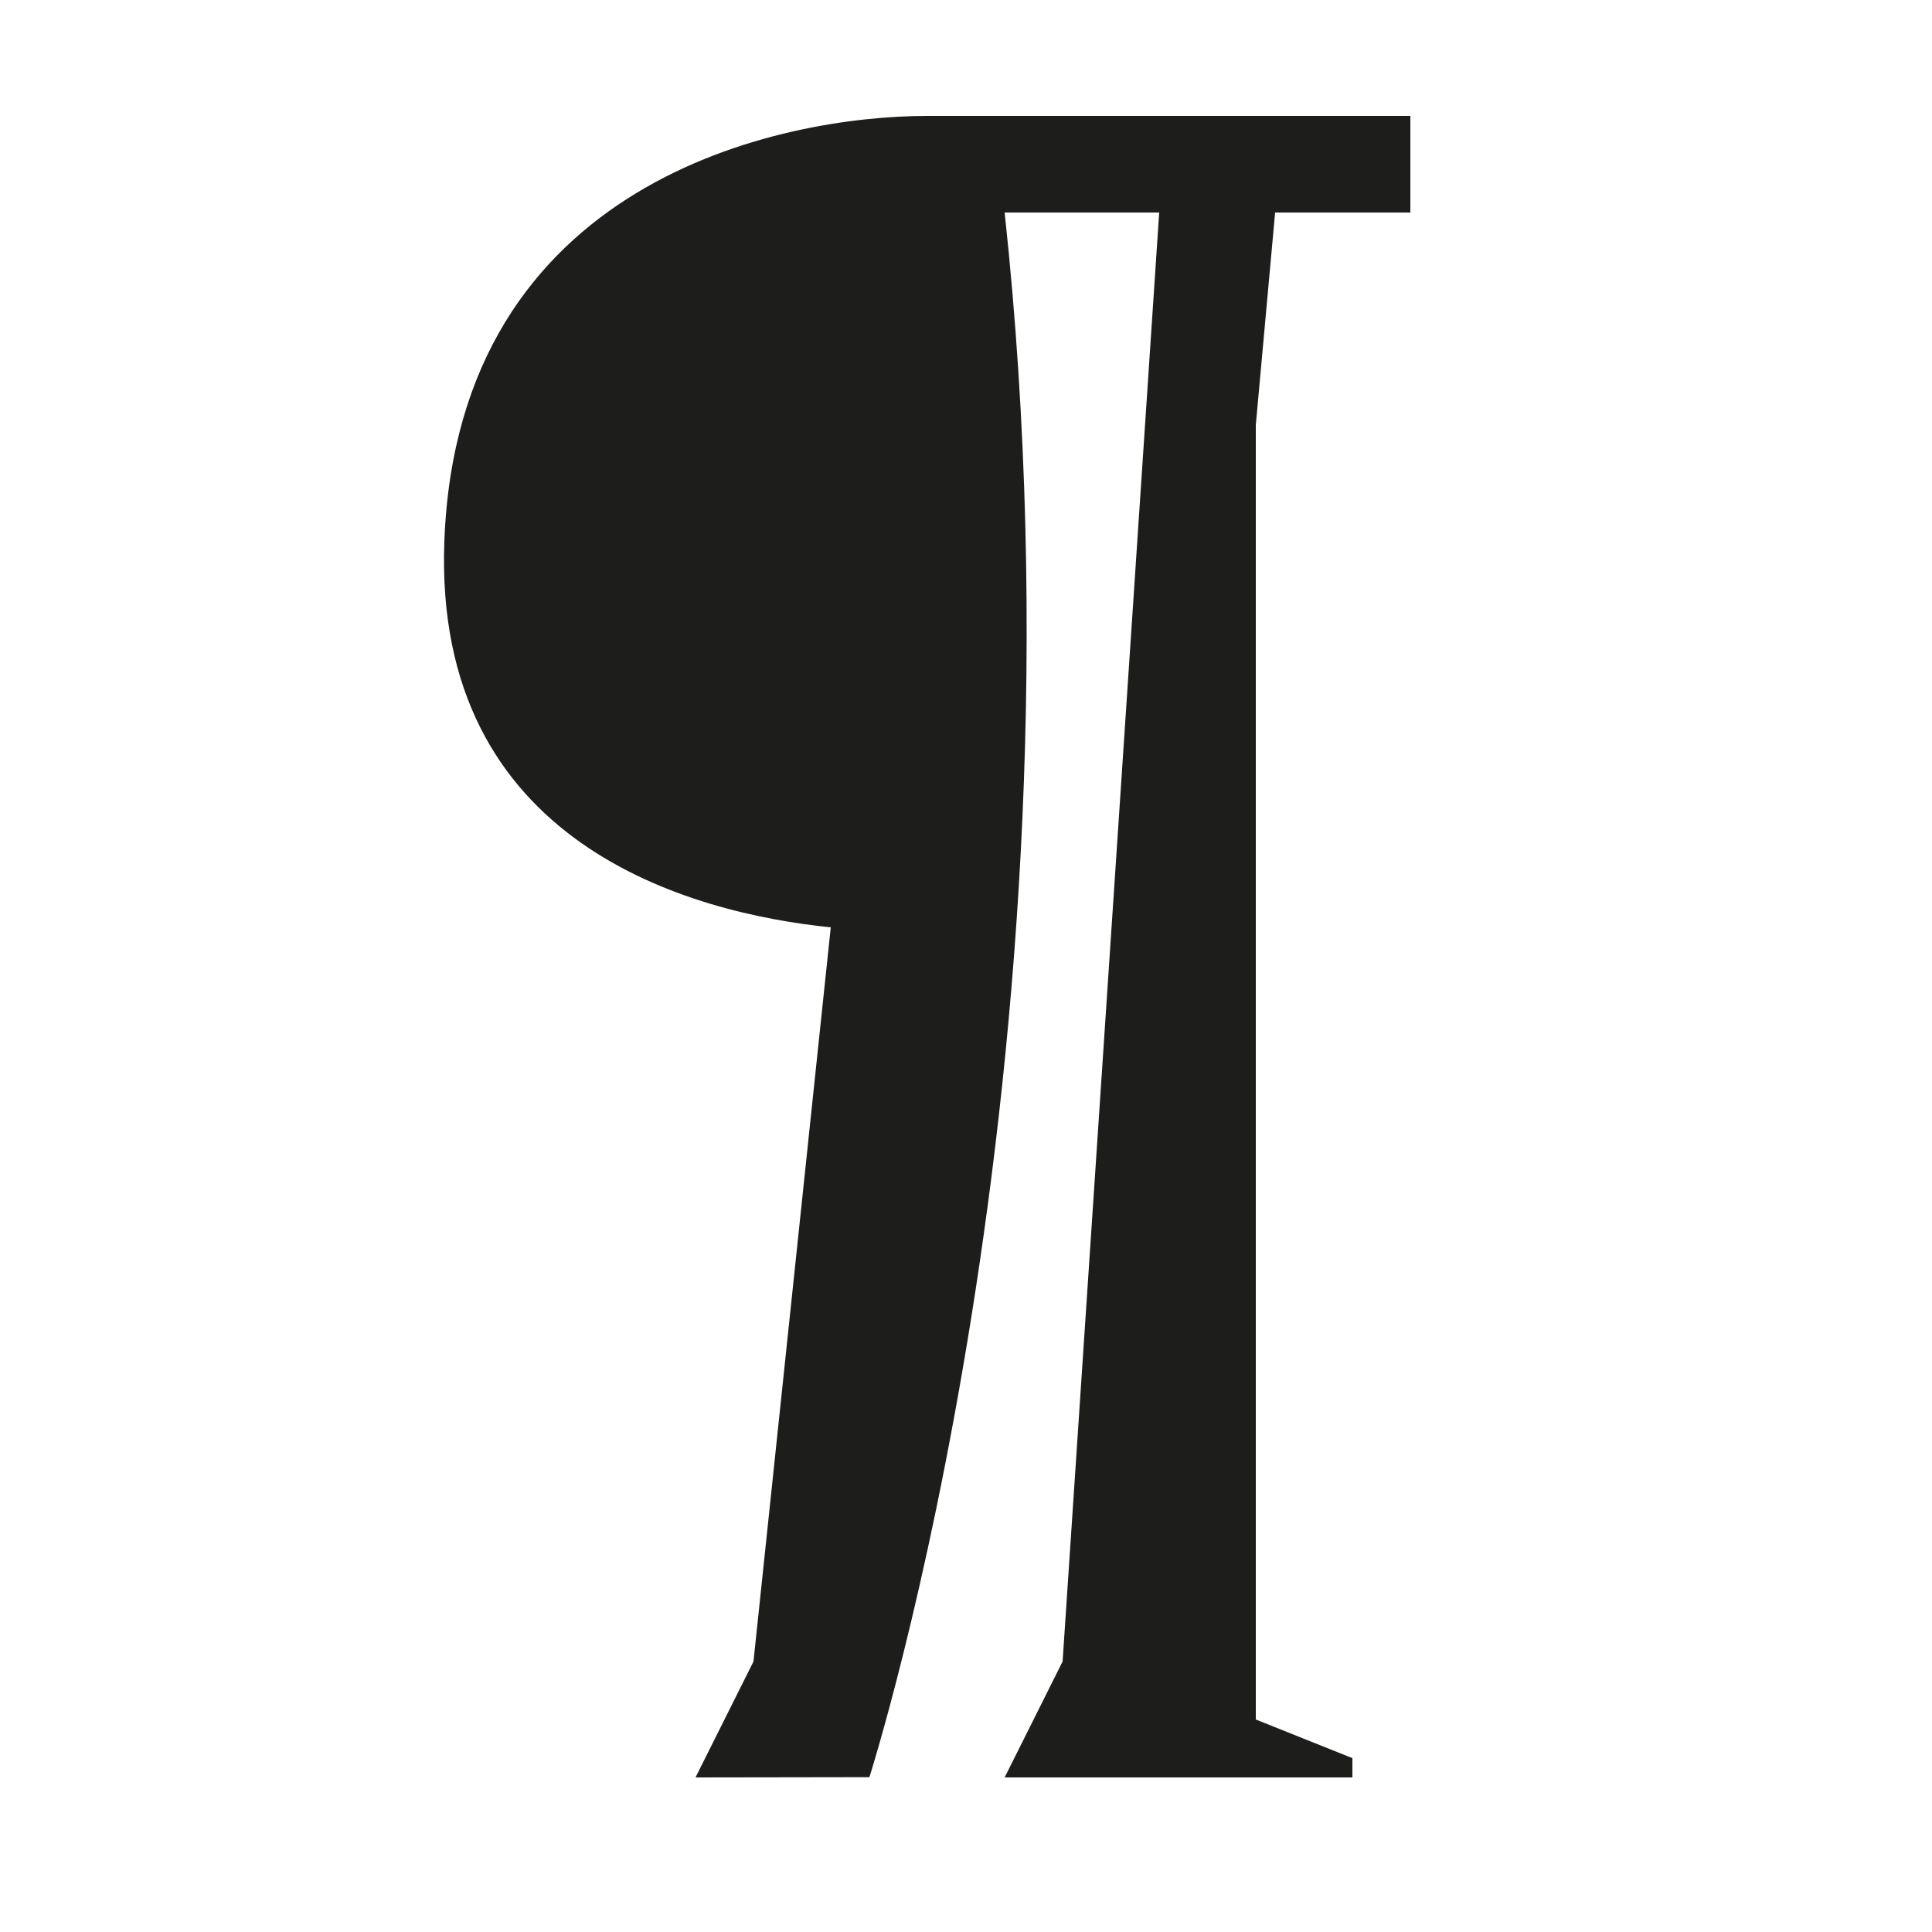<svg xmlns="http://www.w3.org/2000/svg" width="1000" height="1000" viewBox="0 0 1000 1000"><defs><style>.a{fill:#1d1d1b;}</style></defs><path class="a" d="M650,220V890l50,20v10H520l30-60,50-750H520c47.76,442.3-70,809.86-70,809.86L360,920l30-60,40-380c-72.48-7.41-205.94-42.9-200-200C237.06,93.2,404.47,60,480,60H730v50H660Z"/></svg>
